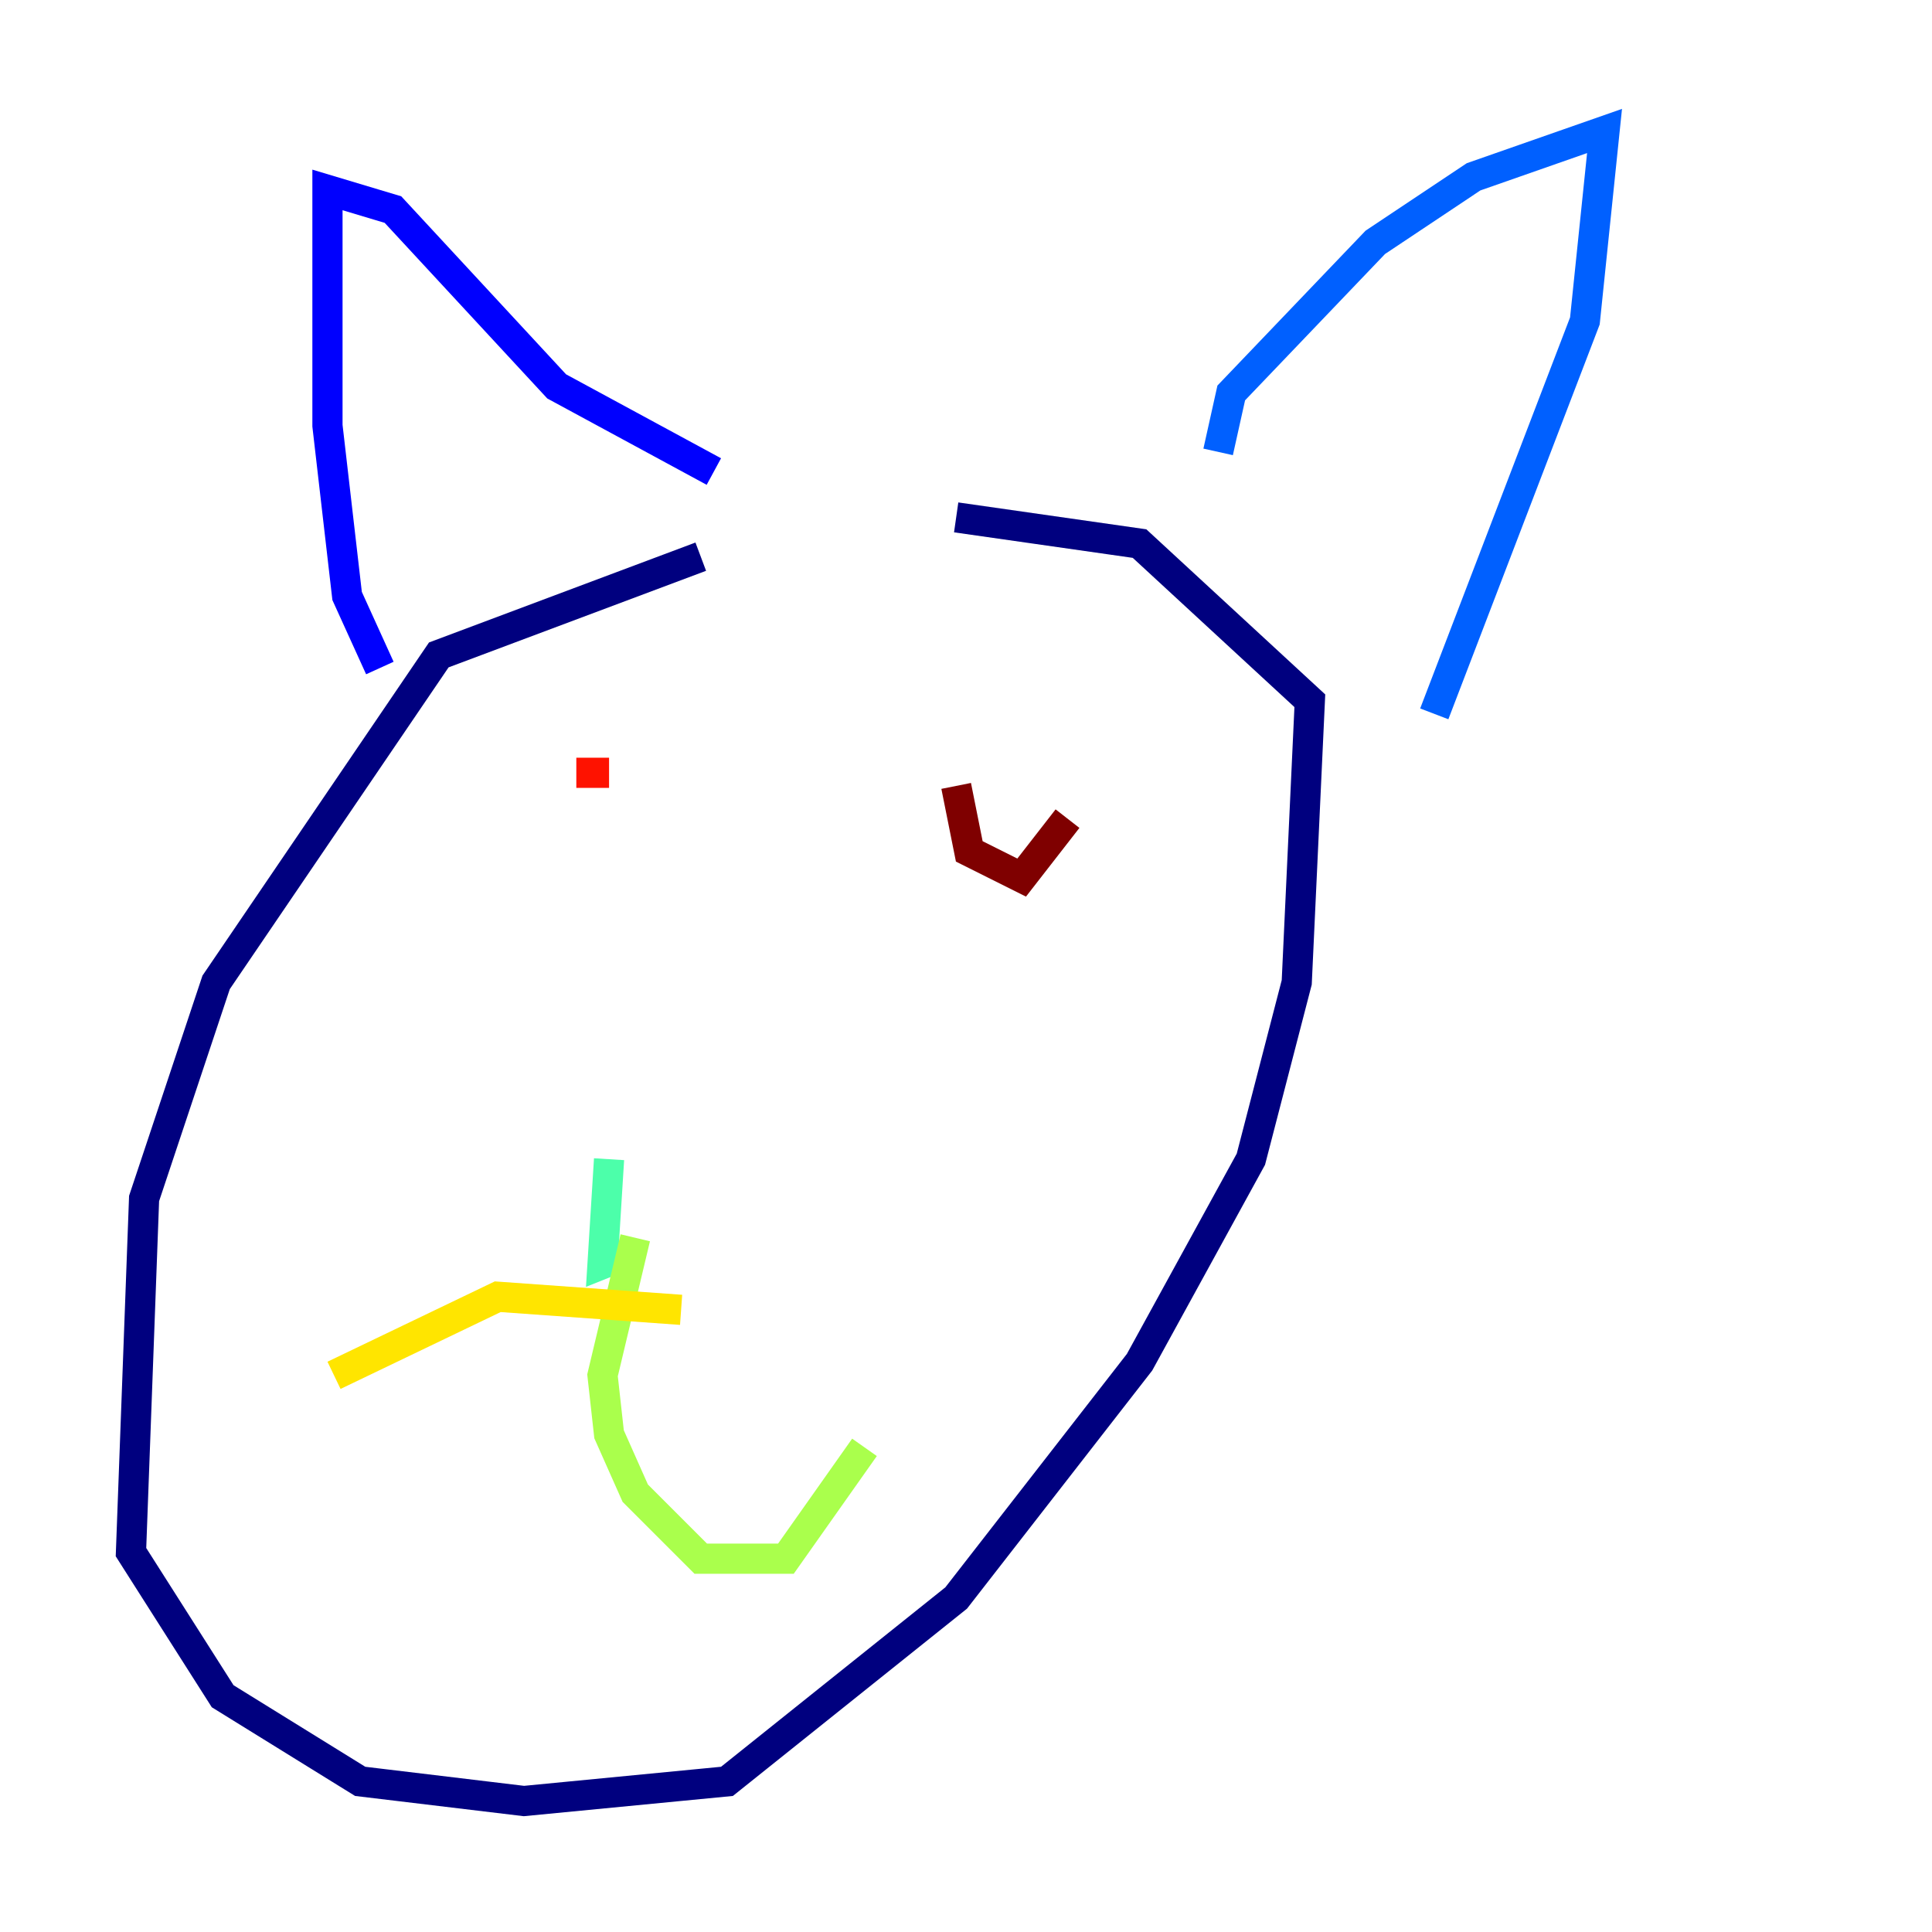 <?xml version="1.0" encoding="utf-8" ?>
<svg baseProfile="tiny" height="128" version="1.2" viewBox="0,0,128,128" width="128" xmlns="http://www.w3.org/2000/svg" xmlns:ev="http://www.w3.org/2001/xml-events" xmlns:xlink="http://www.w3.org/1999/xlink"><defs /><polyline fill="none" points="46.427,36.881 29.071,43.39 14.319,65.085 9.546,79.403 8.678,102.834 14.752,112.38 23.864,118.02 34.712,119.322 48.163,118.02 63.349,105.871 75.498,90.251 82.875,76.8 85.912,65.085 86.78,46.427 75.498,36.014 63.349,34.278" stroke="#00007f" stroke-width="2" /><polyline fill="none" points="25.166,44.258 22.997,39.485 21.695,28.203 21.695,12.583 26.034,13.885 36.881,25.6 47.295,31.241" stroke="#0000fe" stroke-width="2" /><polyline fill="none" points="80.705,29.939 81.573,26.034 91.119,16.054 97.627,11.715 106.305,8.678 105.003,21.261 95.024,47.295" stroke="#0060ff" stroke-width="2" /><polyline fill="none" points="35.146,82.007 35.146,82.007" stroke="#00d4ff" stroke-width="2" /><polyline fill="none" points="40.352,76.8 39.919,83.742 42.088,82.875" stroke="#4cffaa" stroke-width="2" /><polyline fill="none" points="42.088,82.007 39.919,91.119 40.352,95.024 42.088,98.929 46.427,103.268 52.068,103.268 57.275,95.891" stroke="#aaff4c" stroke-width="2" /><polyline fill="none" points="45.125,86.78 32.976,85.912 22.129,91.119" stroke="#ffe500" stroke-width="2" /><polyline fill="none" points="38.183,51.2 38.183,51.2" stroke="#ff7a00" stroke-width="2" /><polyline fill="none" points="38.183,51.2 40.352,51.2" stroke="#fe1200" stroke-width="2" /><polyline fill="none" points="63.349,52.068 64.217,56.407 67.688,58.142 70.725,54.237" stroke="#7f0000" stroke-width="2" /></svg>